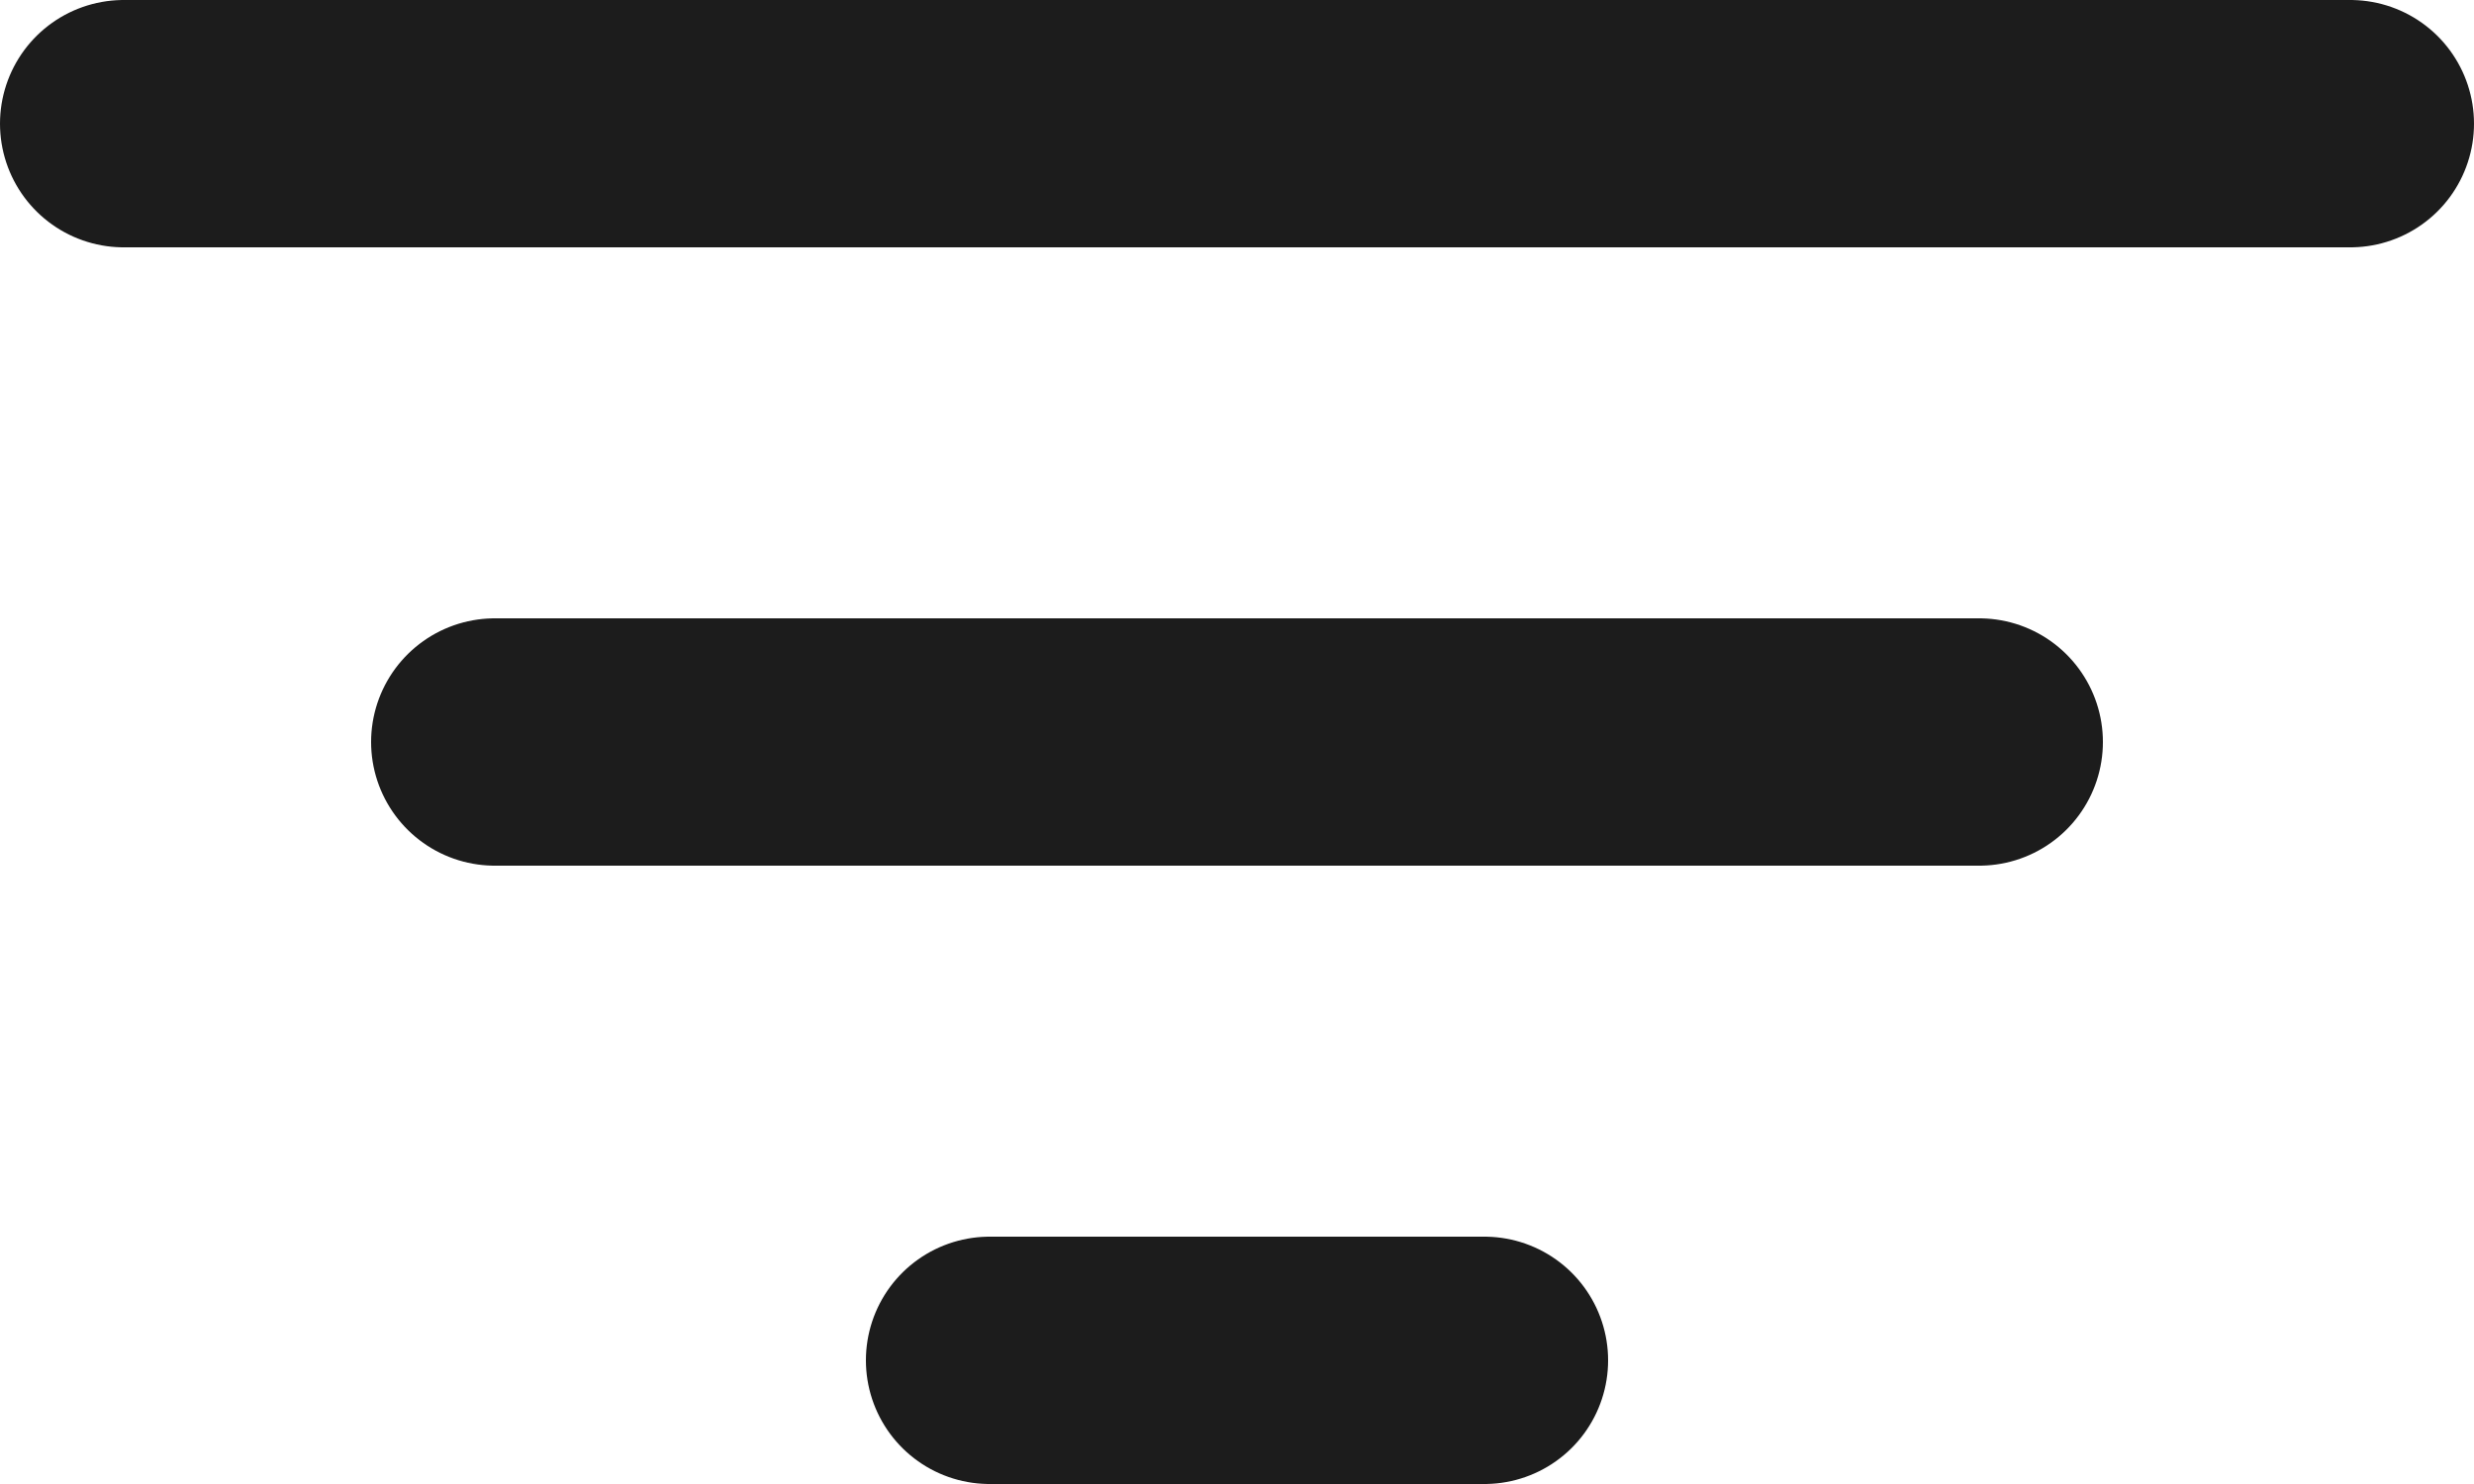 <svg width="20" height="12" viewBox="0 0 20 12" fill="none" xmlns="http://www.w3.org/2000/svg">
<path d="M1 1H19M4 6H16M8 11H12" stroke="#1C1C1C" stroke-width="2" stroke-linecap="round" stroke-linejoin="round"/>
</svg>
